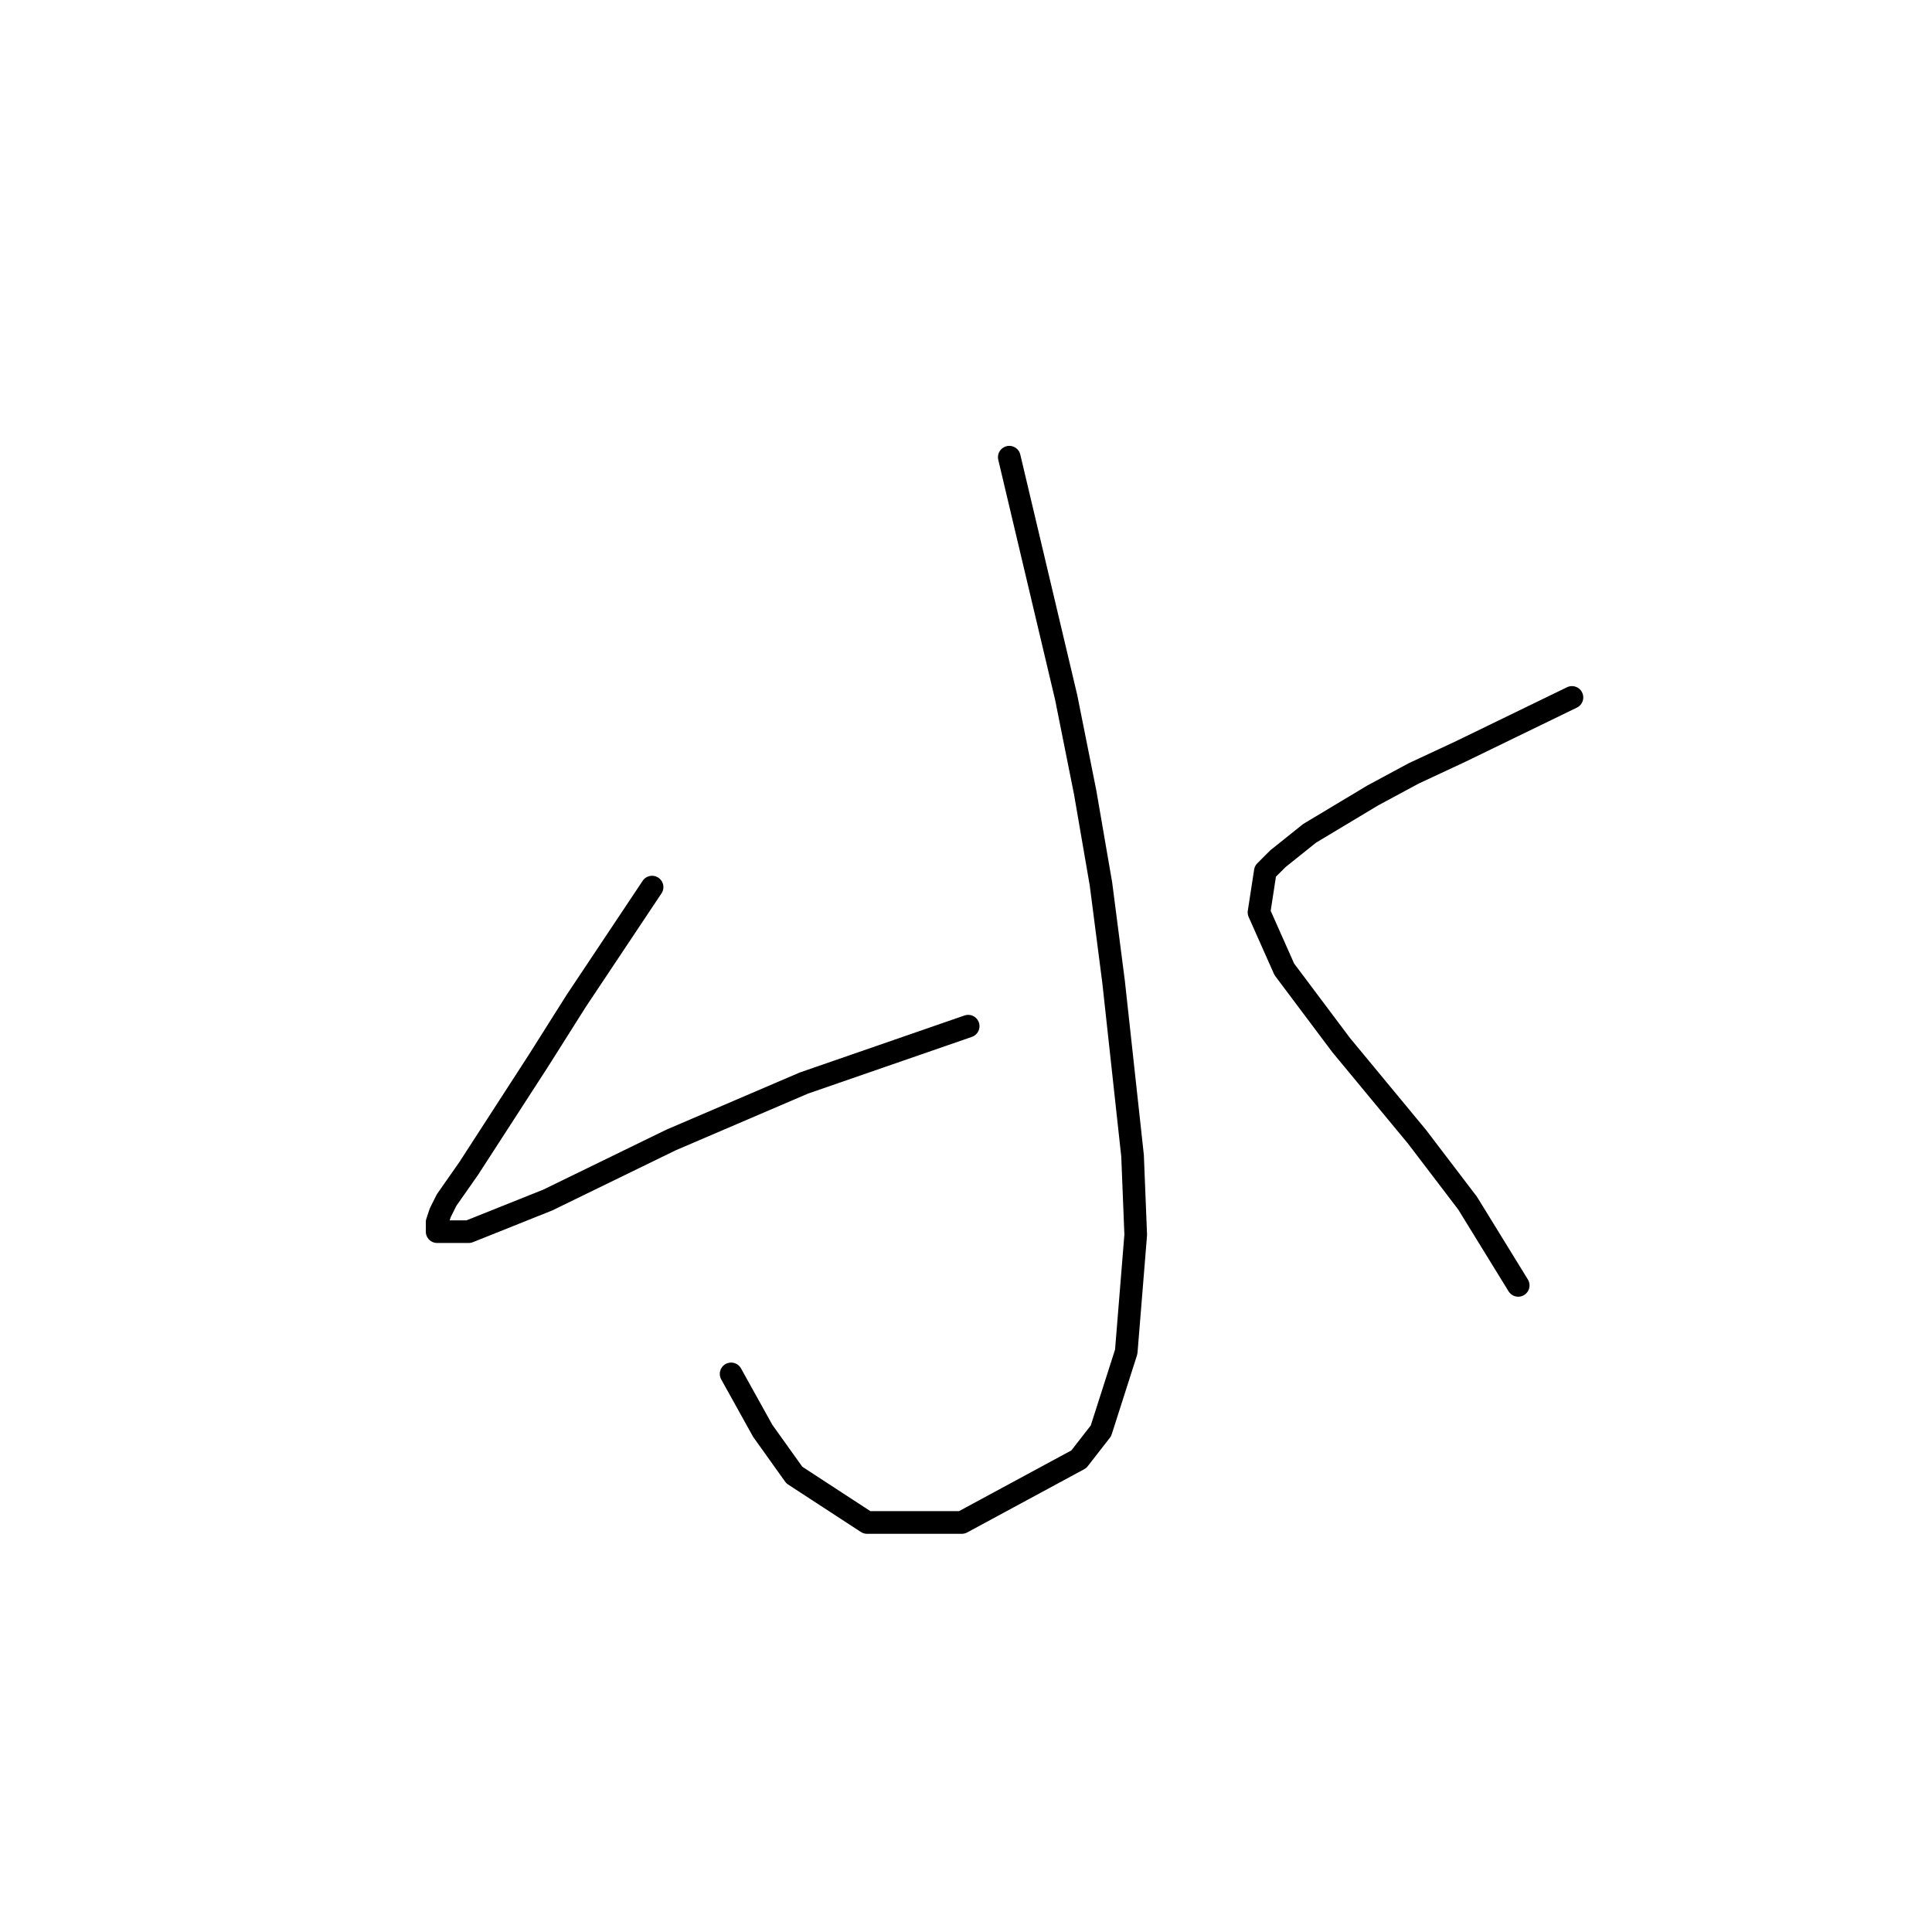 <?xml version="1.0" standalone="no"?>
    <svg width="256" height="256" xmlns="http://www.w3.org/2000/svg" version="1.1">
    <polyline stroke="black" stroke-width="3" stroke-linecap="round" fill="transparent" stroke-linejoin="round" points="133.735 60.58 141.274 92.413 143.787 104.979 145.882 117.126 147.557 130.11 150.07 153.147 150.489 163.619 149.232 179.116 145.882 189.588 142.95 193.358 127.452 201.735 114.886 201.735 105.252 195.452 101.064 189.588 96.875 182.048 96.875 182.048 " />
        <polyline stroke="black" stroke-width="3" stroke-linecap="round" fill="transparent" stroke-linejoin="round" points="86.404 117.545 76.351 132.623 71.325 140.582 62.11 154.823 59.178 159.011 58.341 160.687 57.922 161.943 57.922 163.2 62.11 163.2 72.582 159.011 88.917 151.053 106.509 143.514 128.29 135.974 128.29 135.974 " />
        <polyline stroke="black" stroke-width="3" stroke-linecap="round" fill="transparent" stroke-linejoin="round" points="208.291 92.413 193.631 99.534 187.348 102.466 181.903 105.398 173.526 110.424 169.338 113.775 167.662 115.45 166.824 120.895 170.175 128.435 177.715 138.487 187.767 150.634 194.469 159.43 201.171 170.32 201.171 170.32 " />
        </svg>